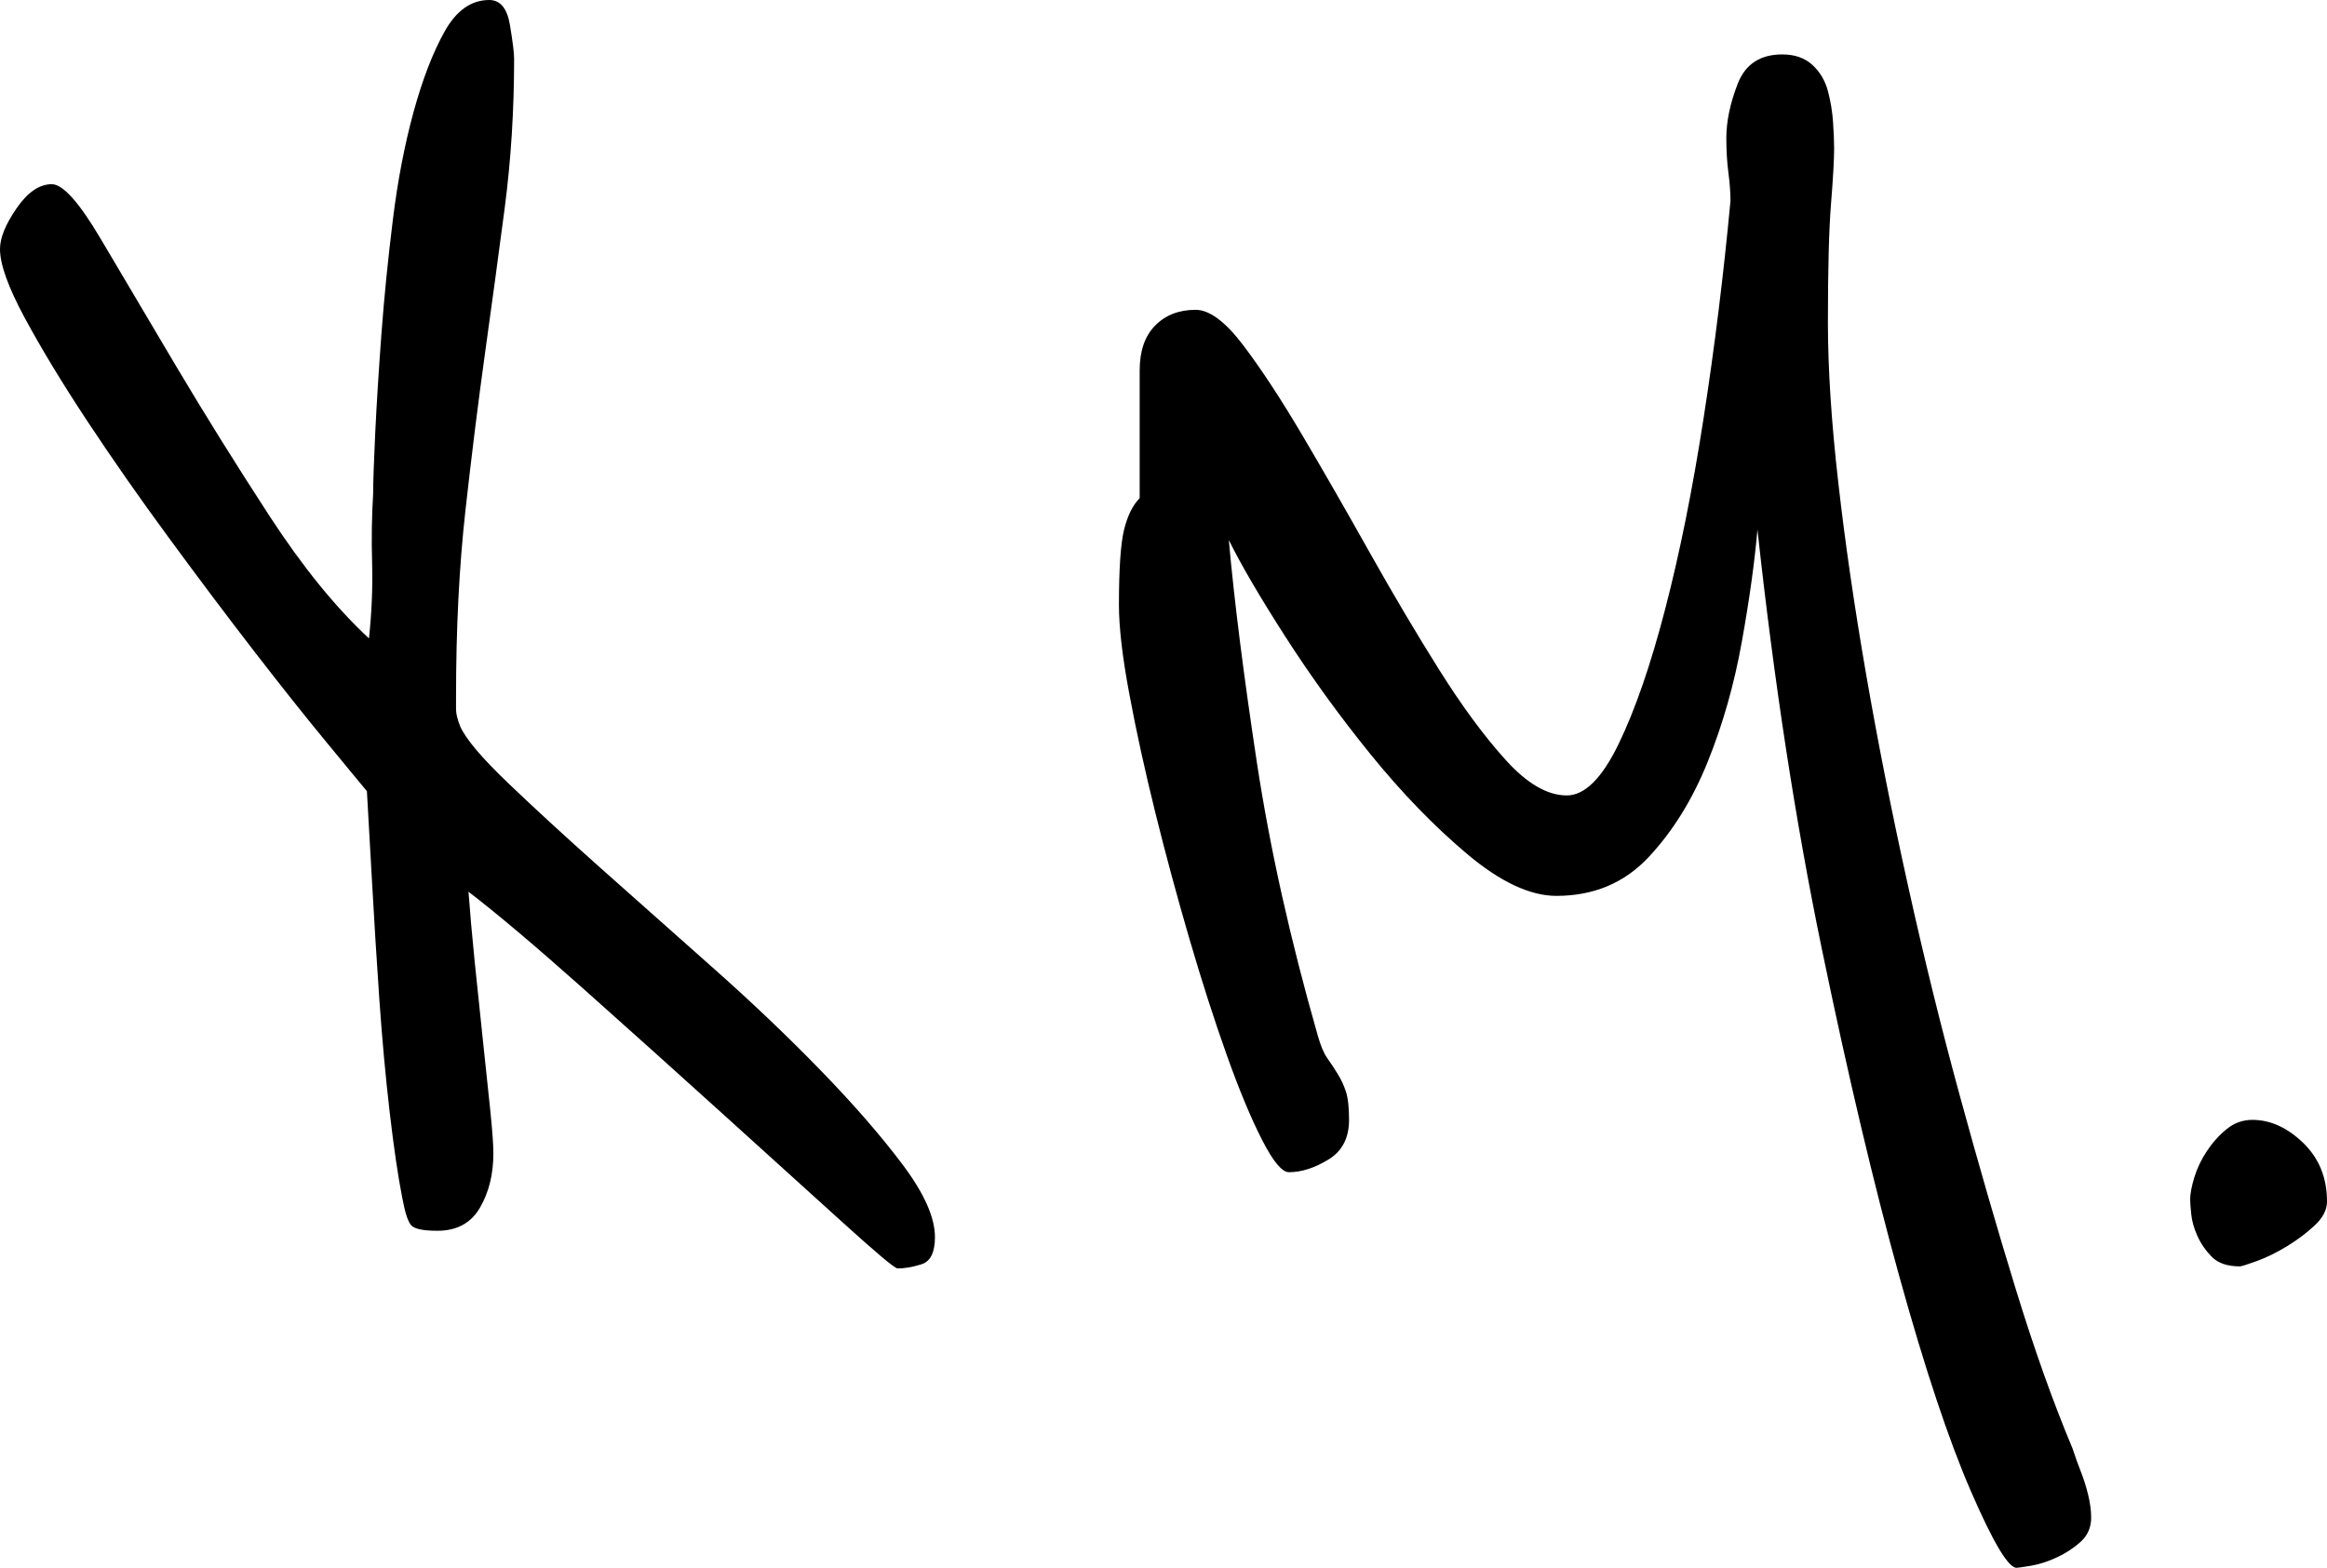 <?xml version="1.0" encoding="UTF-8"?>
<svg width="46px" height="31px" viewBox="0 0 46 31" version="1.1" xmlns="http://www.w3.org/2000/svg" xmlns:xlink="http://www.w3.org/1999/xlink">
    <!-- Generator: Sketch 56.3 (81716) - https://sketch.com -->
    <title>XM</title>
    <desc>Created with Sketch.</desc>
    <g id="Page-1" stroke="none" stroke-width="1" fill="none" fill-rule="evenodd">
        <g id="Desktop" transform="translate(-28, -30)" fill="#000000" fill-rule="nonzero">
            <path d="M46.482,54.461 C46.482,54.764 46.393,54.943 46.215,54.999 C46.038,55.054 45.881,55.081 45.744,55.081 C45.689,55.081 45.327,54.778 44.658,54.171 C43.989,53.564 43.197,52.846 42.281,52.019 C41.366,51.191 40.444,50.363 39.515,49.535 C38.586,48.708 37.835,48.073 37.261,47.632 C37.289,48.018 37.33,48.48 37.384,49.018 C37.439,49.556 37.494,50.08 37.548,50.591 C37.603,51.101 37.651,51.557 37.692,51.957 C37.733,52.357 37.753,52.64 37.753,52.805 C37.753,53.219 37.664,53.578 37.487,53.881 C37.309,54.185 37.029,54.336 36.647,54.336 C36.373,54.336 36.203,54.302 36.134,54.233 C36.066,54.164 36.005,53.978 35.95,53.674 C35.868,53.26 35.786,52.702 35.704,51.998 C35.622,51.294 35.554,50.549 35.499,49.763 C35.445,48.977 35.397,48.211 35.356,47.466 C35.315,46.721 35.281,46.114 35.253,45.645 L34.434,44.652 C34.024,44.155 33.553,43.562 33.02,42.872 C32.487,42.182 31.927,41.437 31.34,40.637 C30.752,39.837 30.213,39.064 29.721,38.319 C29.229,37.574 28.82,36.898 28.492,36.291 C28.164,35.684 28,35.229 28,34.925 C28,34.704 28.109,34.435 28.328,34.118 C28.546,33.801 28.779,33.642 29.024,33.642 C29.243,33.642 29.564,34.001 29.988,34.718 C30.411,35.436 30.91,36.277 31.483,37.243 C32.057,38.209 32.672,39.195 33.327,40.202 C33.983,41.209 34.639,42.016 35.294,42.623 C35.349,42.099 35.369,41.603 35.356,41.134 C35.342,40.664 35.349,40.209 35.376,39.768 C35.376,39.547 35.39,39.147 35.417,38.567 C35.445,37.988 35.486,37.333 35.54,36.601 C35.595,35.87 35.67,35.118 35.766,34.346 C35.861,33.573 35.998,32.863 36.175,32.214 C36.353,31.566 36.558,31.035 36.79,30.621 C37.022,30.207 37.316,30 37.671,30 C37.89,30 38.026,30.166 38.081,30.497 C38.136,30.828 38.163,31.049 38.163,31.159 C38.163,32.18 38.101,33.159 37.979,34.097 C37.856,35.036 37.726,35.994 37.589,36.974 C37.453,37.953 37.323,38.995 37.2,40.099 C37.077,41.202 37.015,42.43 37.015,43.782 L37.015,44.031 C37.015,44.113 37.043,44.224 37.097,44.362 C37.207,44.61 37.521,44.983 38.04,45.479 C38.559,45.976 39.167,46.535 39.864,47.156 C40.56,47.776 41.298,48.432 42.076,49.121 C42.855,49.811 43.572,50.494 44.228,51.17 C44.884,51.846 45.423,52.467 45.847,53.033 C46.27,53.598 46.482,54.074 46.482,54.461 Z M68.97,58.641 C69.024,58.806 69.079,58.958 69.133,59.096 C69.188,59.234 69.236,59.386 69.277,59.551 C69.318,59.717 69.338,59.869 69.338,60.007 C69.338,60.2 69.27,60.358 69.133,60.483 C68.997,60.607 68.84,60.71 68.662,60.793 C68.485,60.876 68.314,60.931 68.15,60.959 C67.986,60.986 67.89,61 67.863,61 C67.699,61 67.399,60.496 66.962,59.489 C66.524,58.482 66.053,57.068 65.548,55.247 C65.042,53.426 64.53,51.26 64.011,48.749 C63.492,46.238 63.068,43.479 62.741,40.471 C62.686,41.106 62.584,41.844 62.433,42.686 C62.283,43.527 62.058,44.32 61.757,45.065 C61.457,45.81 61.067,46.438 60.589,46.949 C60.111,47.459 59.503,47.714 58.766,47.714 C58.247,47.714 57.659,47.438 57.003,46.887 C56.348,46.335 55.713,45.679 55.098,44.921 C54.483,44.162 53.923,43.389 53.418,42.603 C52.912,41.816 52.537,41.175 52.291,40.678 C52.4,41.892 52.585,43.355 52.844,45.065 C53.104,46.776 53.507,48.583 54.053,50.487 C54.108,50.68 54.169,50.825 54.237,50.922 C54.306,51.018 54.374,51.122 54.442,51.232 C54.511,51.343 54.565,51.46 54.606,51.584 C54.647,51.708 54.668,51.895 54.668,52.143 C54.668,52.502 54.531,52.764 54.258,52.929 C53.985,53.095 53.725,53.178 53.479,53.178 C53.343,53.178 53.165,52.964 52.947,52.536 C52.728,52.108 52.496,51.55 52.25,50.86 C52.004,50.17 51.758,49.404 51.512,48.563 C51.266,47.721 51.041,46.887 50.836,46.059 C50.631,45.231 50.46,44.451 50.324,43.72 C50.187,42.989 50.119,42.403 50.119,41.961 C50.119,41.244 50.153,40.747 50.221,40.471 C50.29,40.195 50.392,39.988 50.529,39.85 L50.529,37.326 C50.529,36.939 50.631,36.643 50.836,36.436 C51.041,36.229 51.307,36.126 51.635,36.126 C51.908,36.126 52.223,36.36 52.578,36.829 C52.933,37.298 53.322,37.891 53.746,38.609 C54.169,39.326 54.613,40.099 55.077,40.927 C55.542,41.754 55.999,42.527 56.45,43.244 C56.901,43.962 57.338,44.555 57.762,45.024 C58.185,45.493 58.588,45.728 58.971,45.728 C59.326,45.728 59.667,45.39 59.995,44.714 C60.323,44.038 60.63,43.148 60.917,42.044 C61.204,40.94 61.457,39.685 61.675,38.278 C61.894,36.87 62.071,35.436 62.208,33.973 C62.208,33.808 62.194,33.621 62.167,33.415 C62.14,33.208 62.126,32.98 62.126,32.732 C62.126,32.401 62.201,32.042 62.351,31.656 C62.502,31.269 62.795,31.076 63.232,31.076 C63.478,31.076 63.676,31.145 63.827,31.283 C63.977,31.421 64.079,31.593 64.134,31.8 C64.189,32.007 64.223,32.214 64.236,32.421 C64.25,32.628 64.257,32.801 64.257,32.939 C64.257,33.159 64.236,33.525 64.195,34.035 C64.154,34.546 64.134,35.325 64.134,36.374 C64.134,37.284 64.202,38.34 64.339,39.54 C64.475,40.74 64.66,42.01 64.892,43.348 C65.124,44.686 65.397,46.066 65.712,47.487 C66.026,48.908 66.367,50.294 66.736,51.646 C67.105,52.998 67.474,54.274 67.843,55.475 C68.211,56.675 68.587,57.73 68.97,58.641 Z M74,53.757 C74,53.923 73.918,54.081 73.754,54.233 C73.59,54.385 73.406,54.523 73.201,54.647 C72.996,54.771 72.798,54.868 72.607,54.937 C72.415,55.006 72.306,55.04 72.279,55.04 C72.033,55.04 71.849,54.978 71.726,54.854 C71.603,54.73 71.507,54.592 71.439,54.44 C71.37,54.288 71.33,54.143 71.316,54.005 C71.302,53.867 71.295,53.771 71.295,53.716 C71.295,53.605 71.323,53.46 71.377,53.281 C71.432,53.102 71.514,52.929 71.623,52.764 C71.732,52.598 71.862,52.453 72.012,52.329 C72.163,52.205 72.333,52.143 72.525,52.143 C72.88,52.143 73.215,52.295 73.529,52.598 C73.843,52.902 74,53.288 74,53.757 Z" id="XM."></path>
        </g>
    </g>
</svg>
